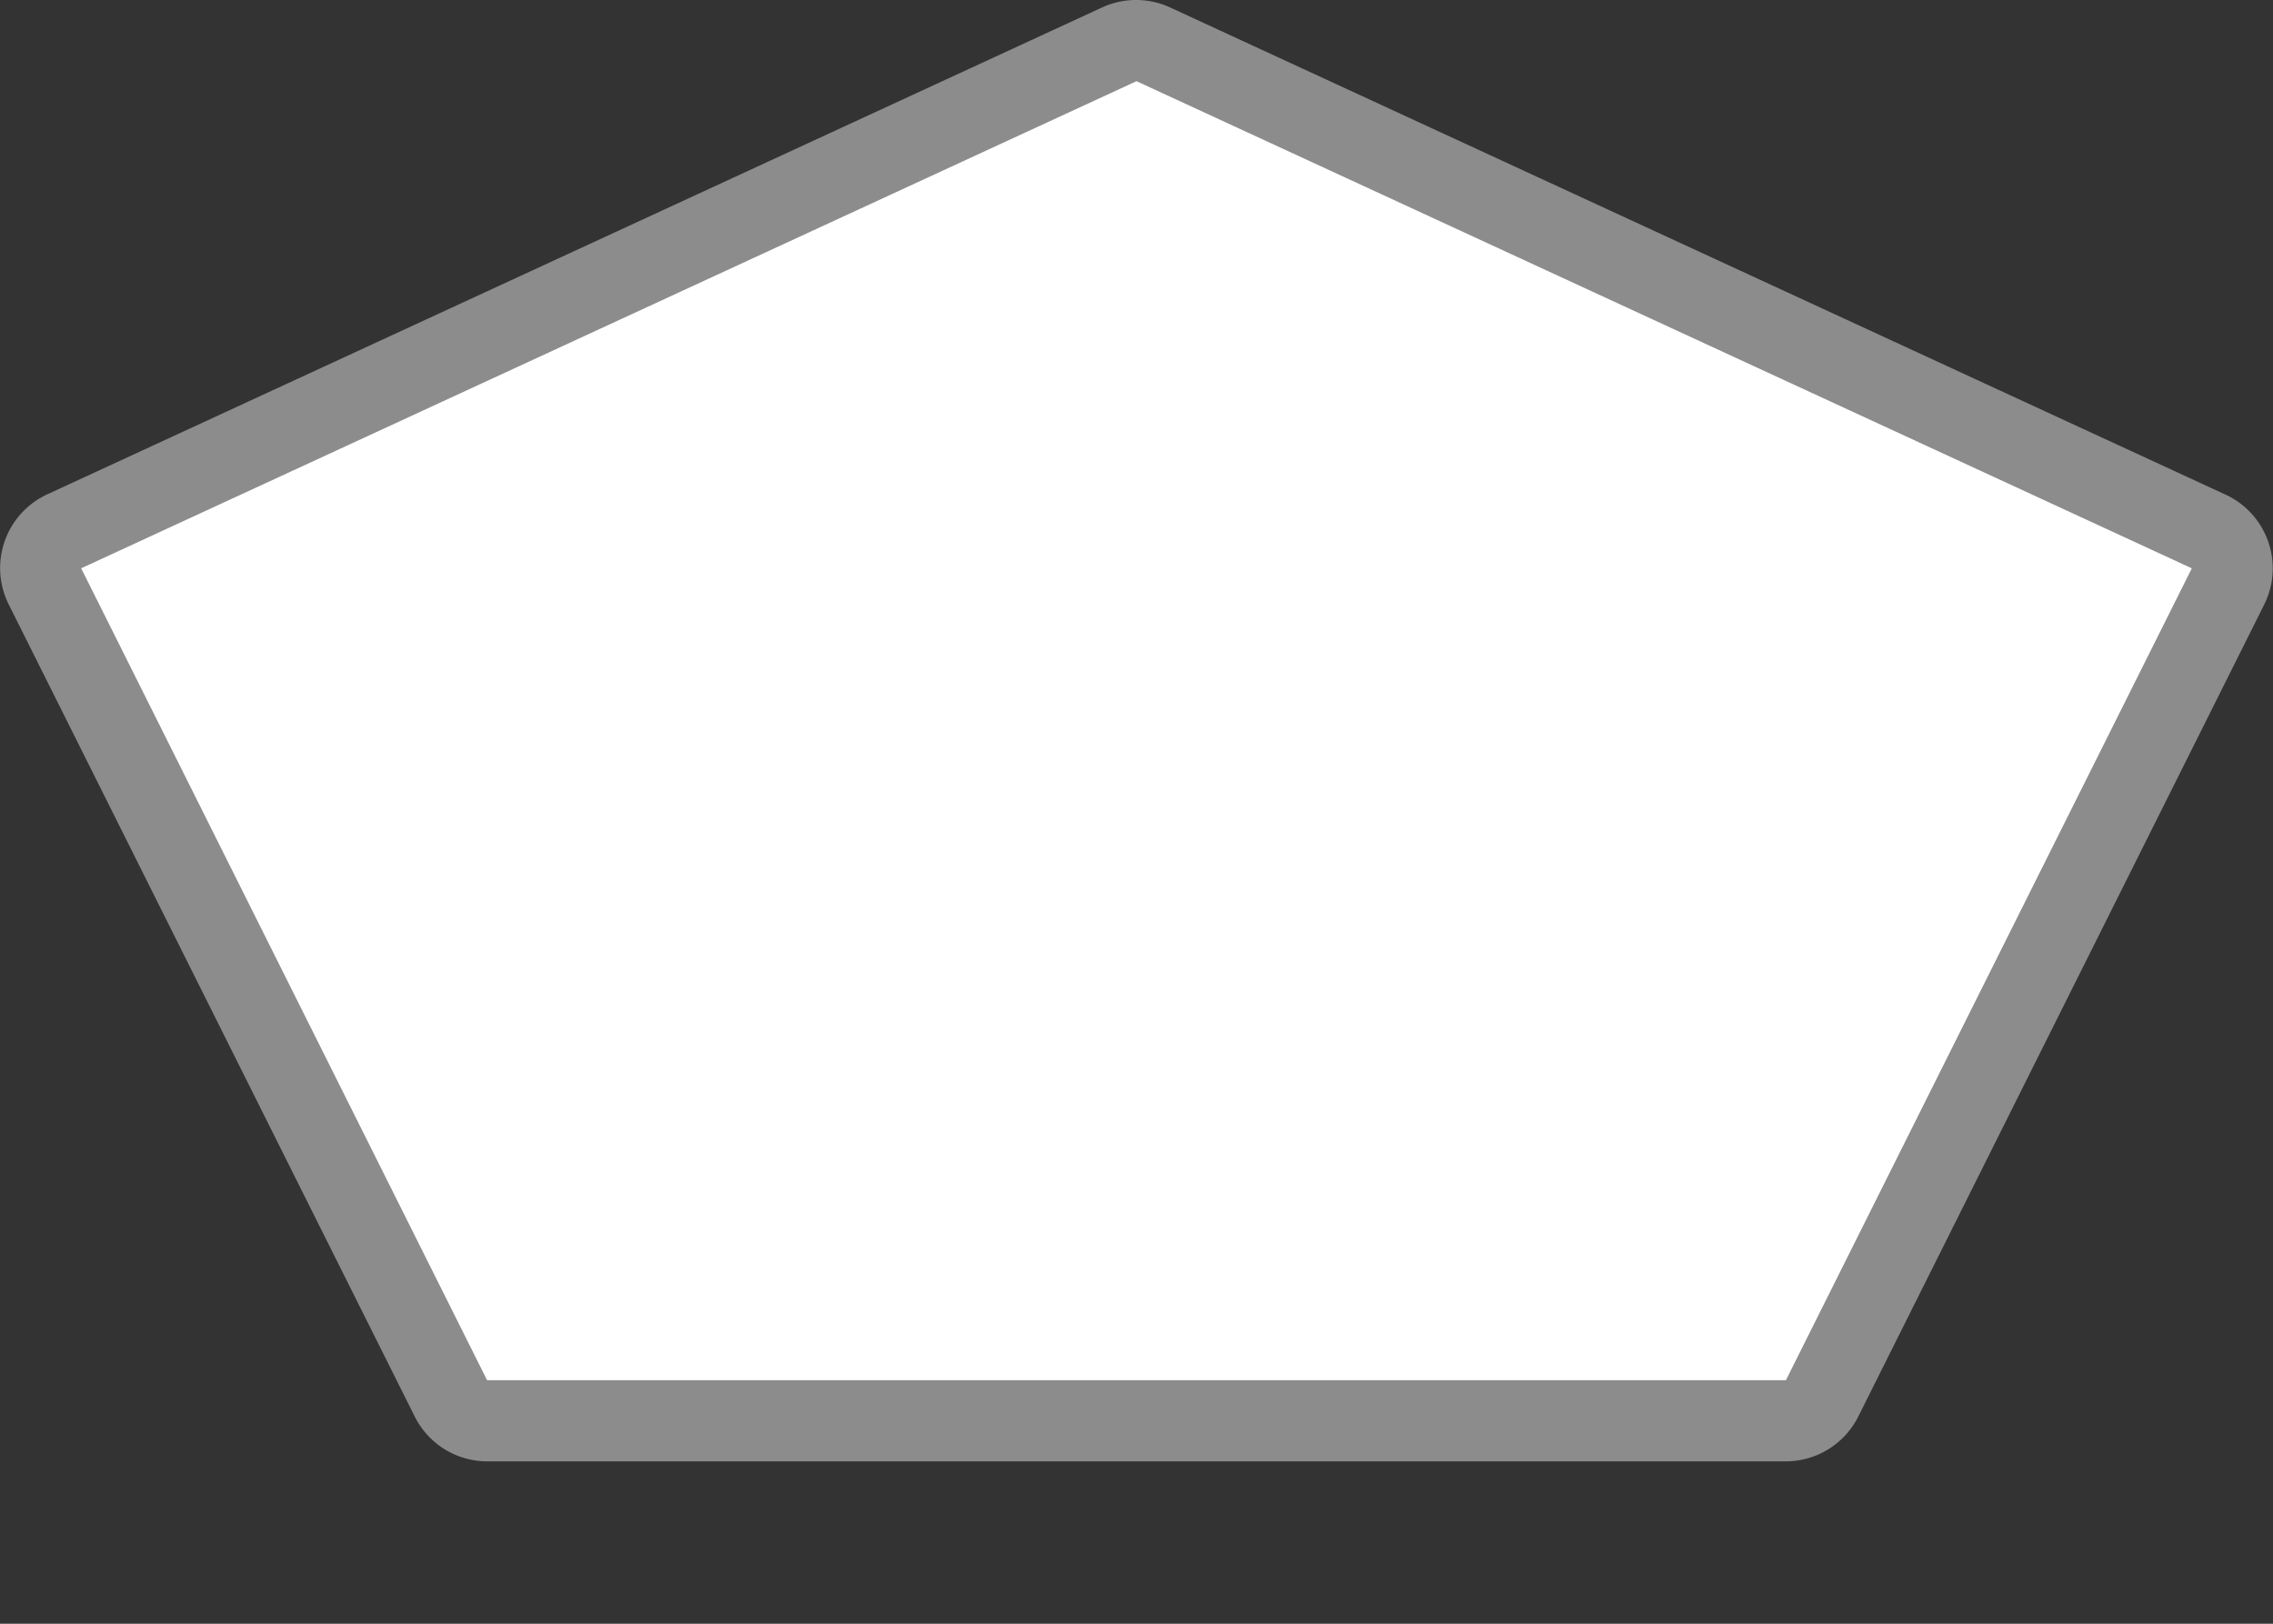 <svg xmlns="http://www.w3.org/2000/svg" viewBox="0 0 28 20" height="20" width="28"><rect x="0" y="0" width="28" height="20" fill="#333333" stroke="none"/><title>br-state-3.svg</title><path fill="none" d="M0,0L28,0 28,20 0,20z"></path><g><path fill="#ffffff" d="M6,17.5a.5.5,0,0,1-.45-.28l-5-10a.5.5,0,0,1,.24-.68l13-6a.5.5,0,0,1,.42,0l13,6a.5.5,0,0,1,.24.68l-5,10a.5.5,0,0,1-.45.28Z"></path><path fill="#8c8c8c" d="M14,1,27,7,22,17H6L1,7,14,1m0-1a1,1,0,0,0-.42.09l-13,6A1,1,0,0,0,.11,7.45l5,10A1,1,0,0,0,6,18H22a1,1,0,0,0,.89-.55l5-10a1,1,0,0,0-.48-1.36l-13-6A1,1,0,0,0,14,0Z"></path></g></svg>